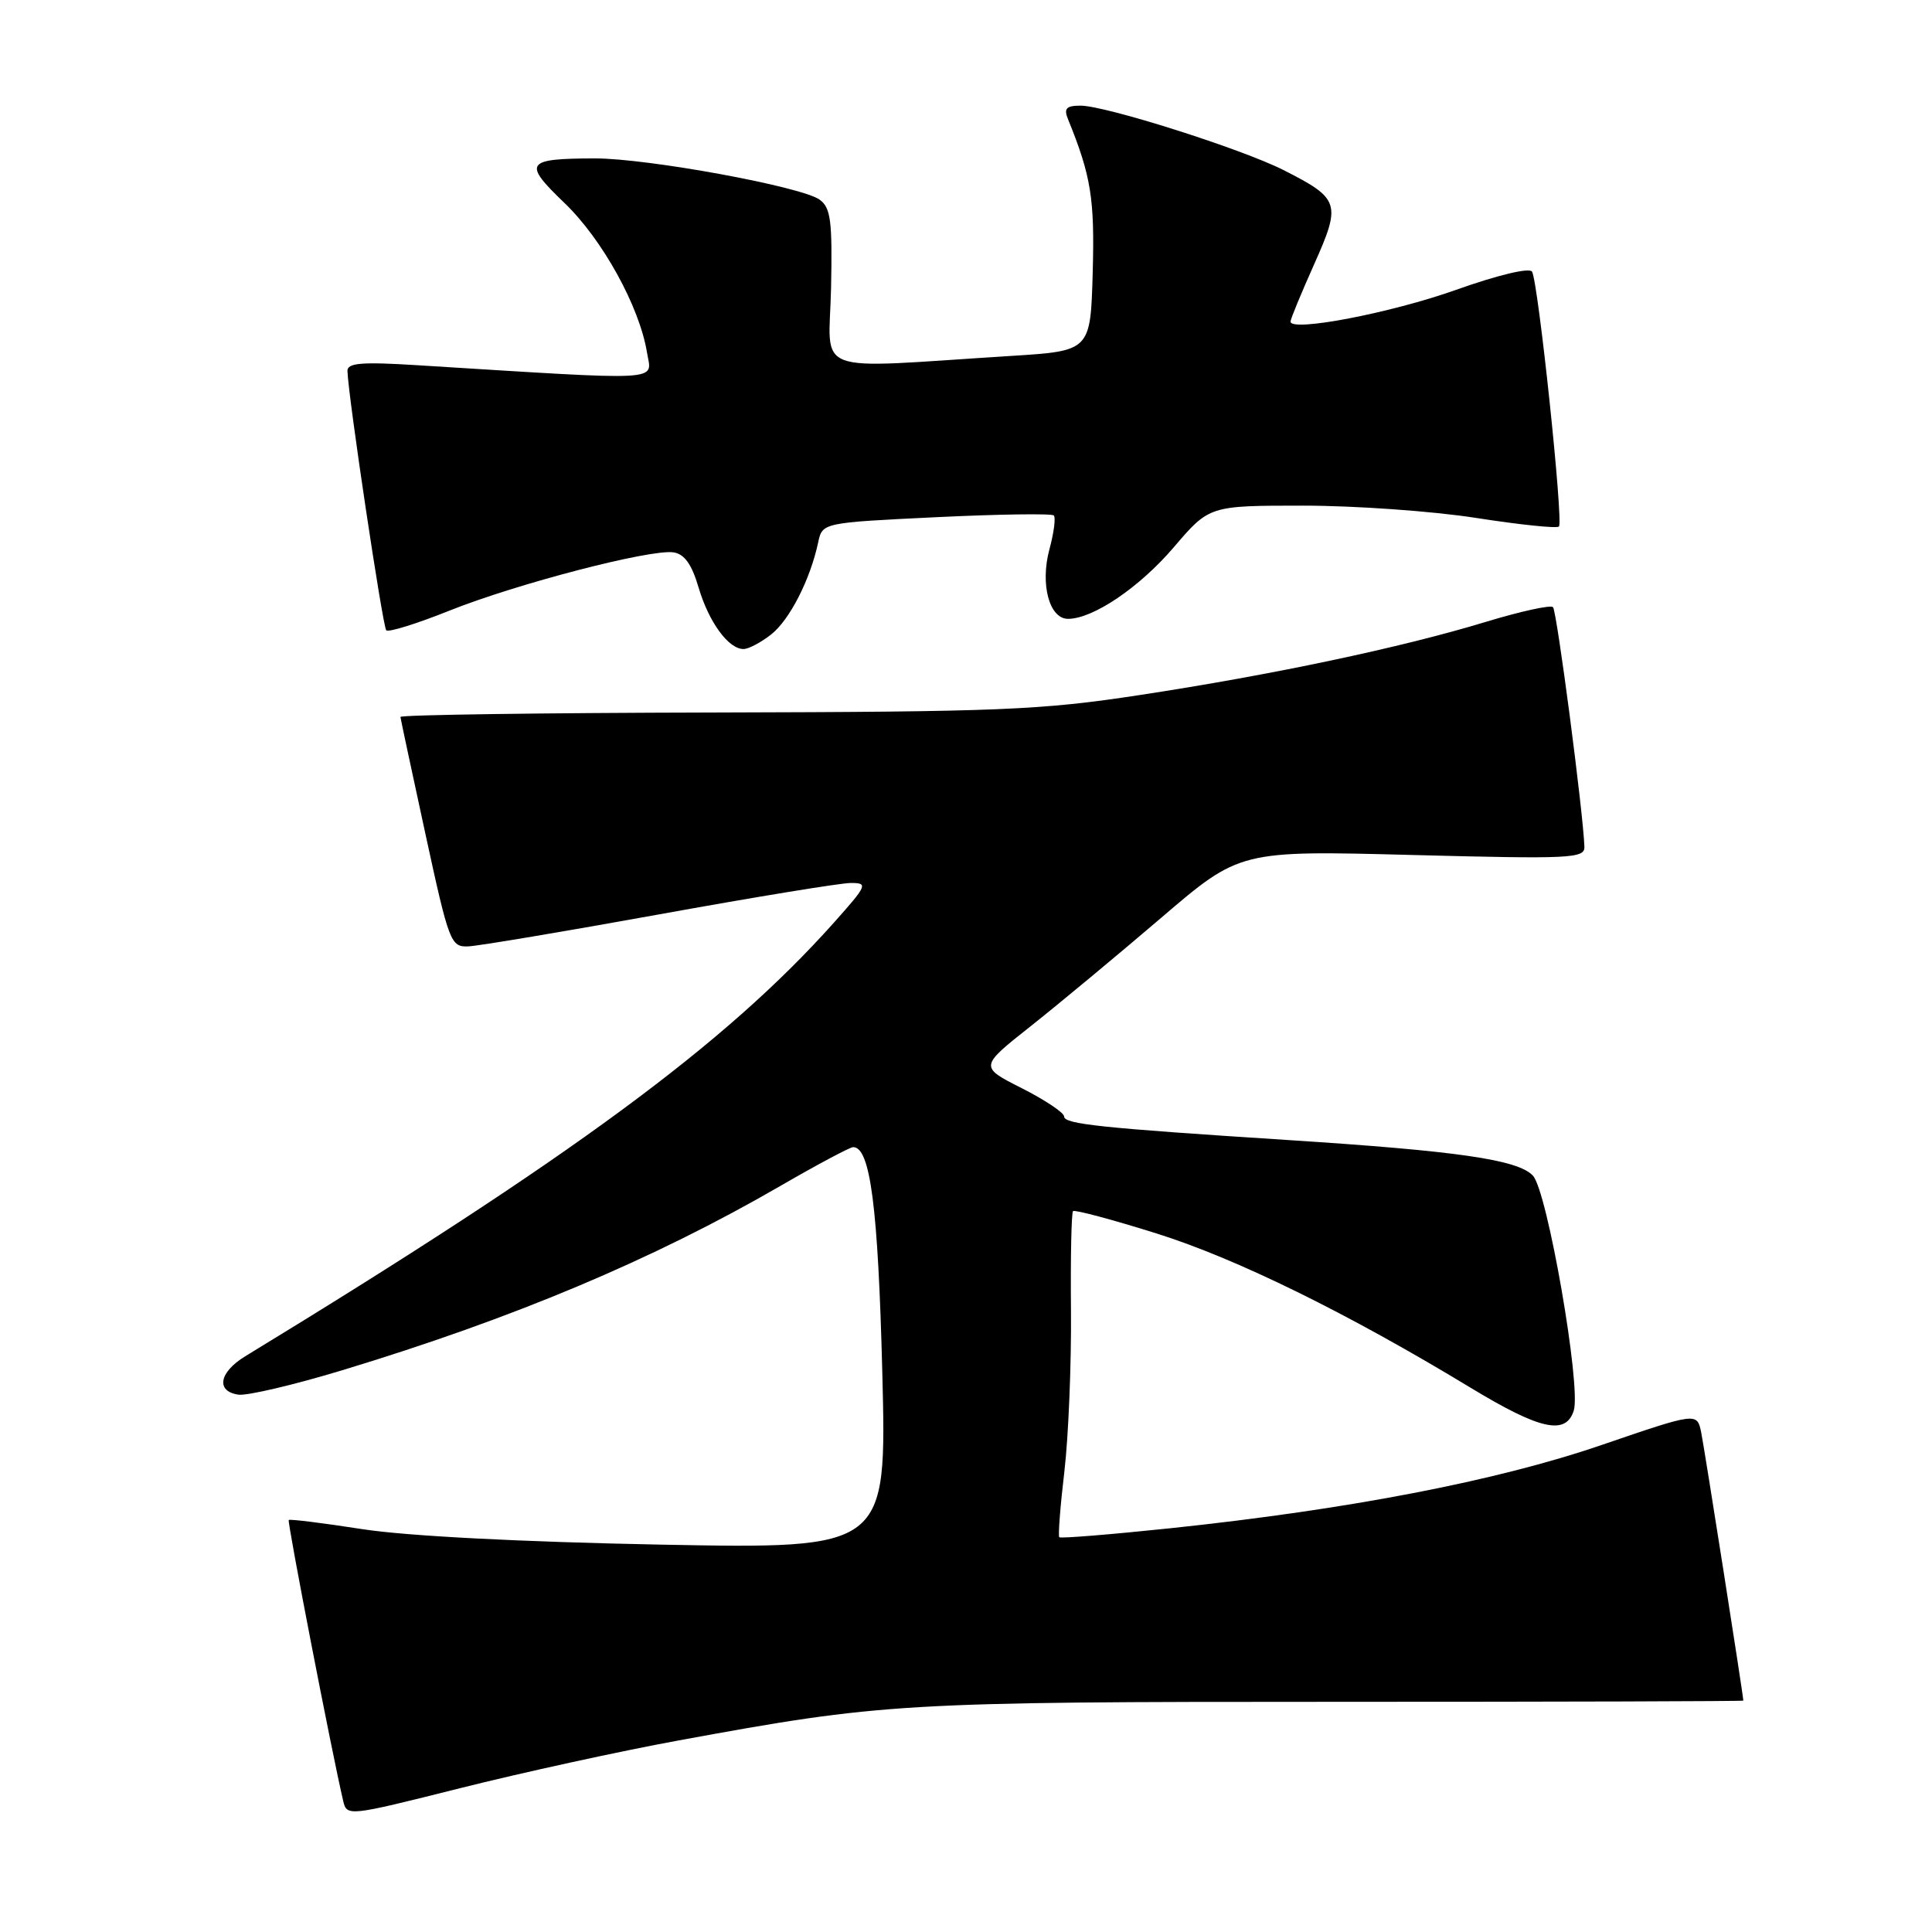 <?xml version="1.0" encoding="UTF-8" standalone="no"?>
<!DOCTYPE svg PUBLIC "-//W3C//DTD SVG 1.1//EN" "http://www.w3.org/Graphics/SVG/1.1/DTD/svg11.dtd" >
<svg xmlns="http://www.w3.org/2000/svg" xmlns:xlink="http://www.w3.org/1999/xlink" version="1.1" viewBox="0 0 256 256">
 <g >
 <path fill="currentColor"
d=" M 89.91 230.62 C 117.04 225.64 119.46 225.50 176.75 225.50 C 206.59 225.50 231.00 225.43 231.00 225.34 C 231.00 224.70 225.85 191.94 225.42 189.82 C 224.87 187.14 224.87 187.14 212.19 191.48 C 198.29 196.24 178.71 200.01 155.09 202.50 C 147.16 203.33 140.54 203.87 140.36 203.69 C 140.19 203.52 140.49 199.58 141.04 194.94 C 141.58 190.30 141.97 180.73 141.91 173.69 C 141.84 166.64 141.97 160.70 142.18 160.48 C 142.40 160.27 147.39 161.60 153.28 163.45 C 163.84 166.77 178.51 173.97 194.91 183.91 C 204.07 189.46 207.48 190.21 208.53 186.92 C 209.54 183.73 205.03 157.82 203.12 155.78 C 201.13 153.66 193.20 152.51 170.50 151.05 C 145.83 149.46 141.00 148.95 141.00 147.94 C 141.00 147.44 138.47 145.75 135.39 144.19 C 129.77 141.35 129.77 141.35 136.63 135.93 C 140.40 132.94 148.16 126.49 153.88 121.60 C 164.29 112.69 164.29 112.69 187.14 113.29 C 208.20 113.84 210.00 113.75 209.94 112.19 C 209.79 107.69 206.29 80.95 205.78 80.45 C 205.47 80.13 201.45 81.01 196.85 82.41 C 185.64 85.82 168.60 89.42 151.00 92.10 C 137.89 94.10 132.50 94.32 94.75 94.41 C 71.79 94.46 53.03 94.72 53.06 95.00 C 53.09 95.28 54.58 102.25 56.37 110.50 C 59.50 124.92 59.72 125.50 62.06 125.40 C 63.40 125.34 74.80 123.43 87.39 121.15 C 99.98 118.87 111.38 117.00 112.73 117.00 C 115.05 117.00 114.93 117.28 110.50 122.25 C 96.13 138.34 75.75 153.35 32.50 179.71 C 29.02 181.83 28.57 184.37 31.60 184.80 C 32.75 184.96 38.93 183.51 45.33 181.57 C 68.03 174.69 86.51 166.92 103.39 157.15 C 108.28 154.32 112.63 152.00 113.05 152.00 C 115.32 152.00 116.35 159.94 116.91 181.87 C 117.50 205.24 117.50 205.24 87.50 204.67 C 68.96 204.31 53.87 203.53 48.01 202.62 C 42.79 201.81 38.40 201.26 38.26 201.41 C 38.04 201.63 44.00 232.37 45.47 238.61 C 45.96 240.70 46.09 240.68 60.94 236.95 C 69.17 234.88 82.21 232.03 89.91 230.62 Z  M 102.18 84.07 C 104.63 82.14 107.36 76.80 108.41 71.88 C 108.97 69.26 108.97 69.26 124.05 68.53 C 132.35 68.13 139.36 68.03 139.63 68.30 C 139.91 68.57 139.65 70.60 139.05 72.80 C 137.81 77.42 139.04 82.00 141.52 82.00 C 144.83 82.00 150.98 77.84 155.52 72.53 C 160.24 67.00 160.24 67.00 172.68 67.00 C 179.53 67.00 189.84 67.73 195.60 68.63 C 201.36 69.53 206.29 70.04 206.57 69.77 C 207.18 69.15 203.82 37.32 203.00 35.99 C 202.65 35.44 198.46 36.44 192.95 38.40 C 184.31 41.48 171.00 44.03 171.00 42.61 C 171.00 42.28 172.41 38.87 174.13 35.02 C 177.74 26.94 177.54 26.32 170.06 22.53 C 164.50 19.72 146.49 14.00 143.18 14.00 C 141.30 14.00 140.94 14.37 141.50 15.75 C 144.57 23.30 145.06 26.28 144.79 36.08 C 144.50 46.50 144.50 46.50 134.00 47.16 C 107.02 48.85 109.87 49.93 110.12 38.16 C 110.30 29.26 110.08 27.53 108.61 26.46 C 106.25 24.73 85.81 20.98 78.83 20.99 C 69.61 21.01 69.23 21.56 74.79 26.89 C 79.82 31.71 84.74 40.63 85.73 46.71 C 86.36 50.59 88.63 50.46 55.25 48.39 C 47.88 47.93 46.01 48.09 46.04 49.16 C 46.14 52.54 50.71 83.04 51.18 83.52 C 51.48 83.81 55.25 82.64 59.56 80.91 C 68.49 77.34 86.19 72.74 89.24 73.19 C 90.69 73.41 91.66 74.77 92.56 77.83 C 93.92 82.43 96.52 86.00 98.52 86.00 C 99.19 86.00 100.83 85.13 102.18 84.07 Z "/>
</g>
</svg>